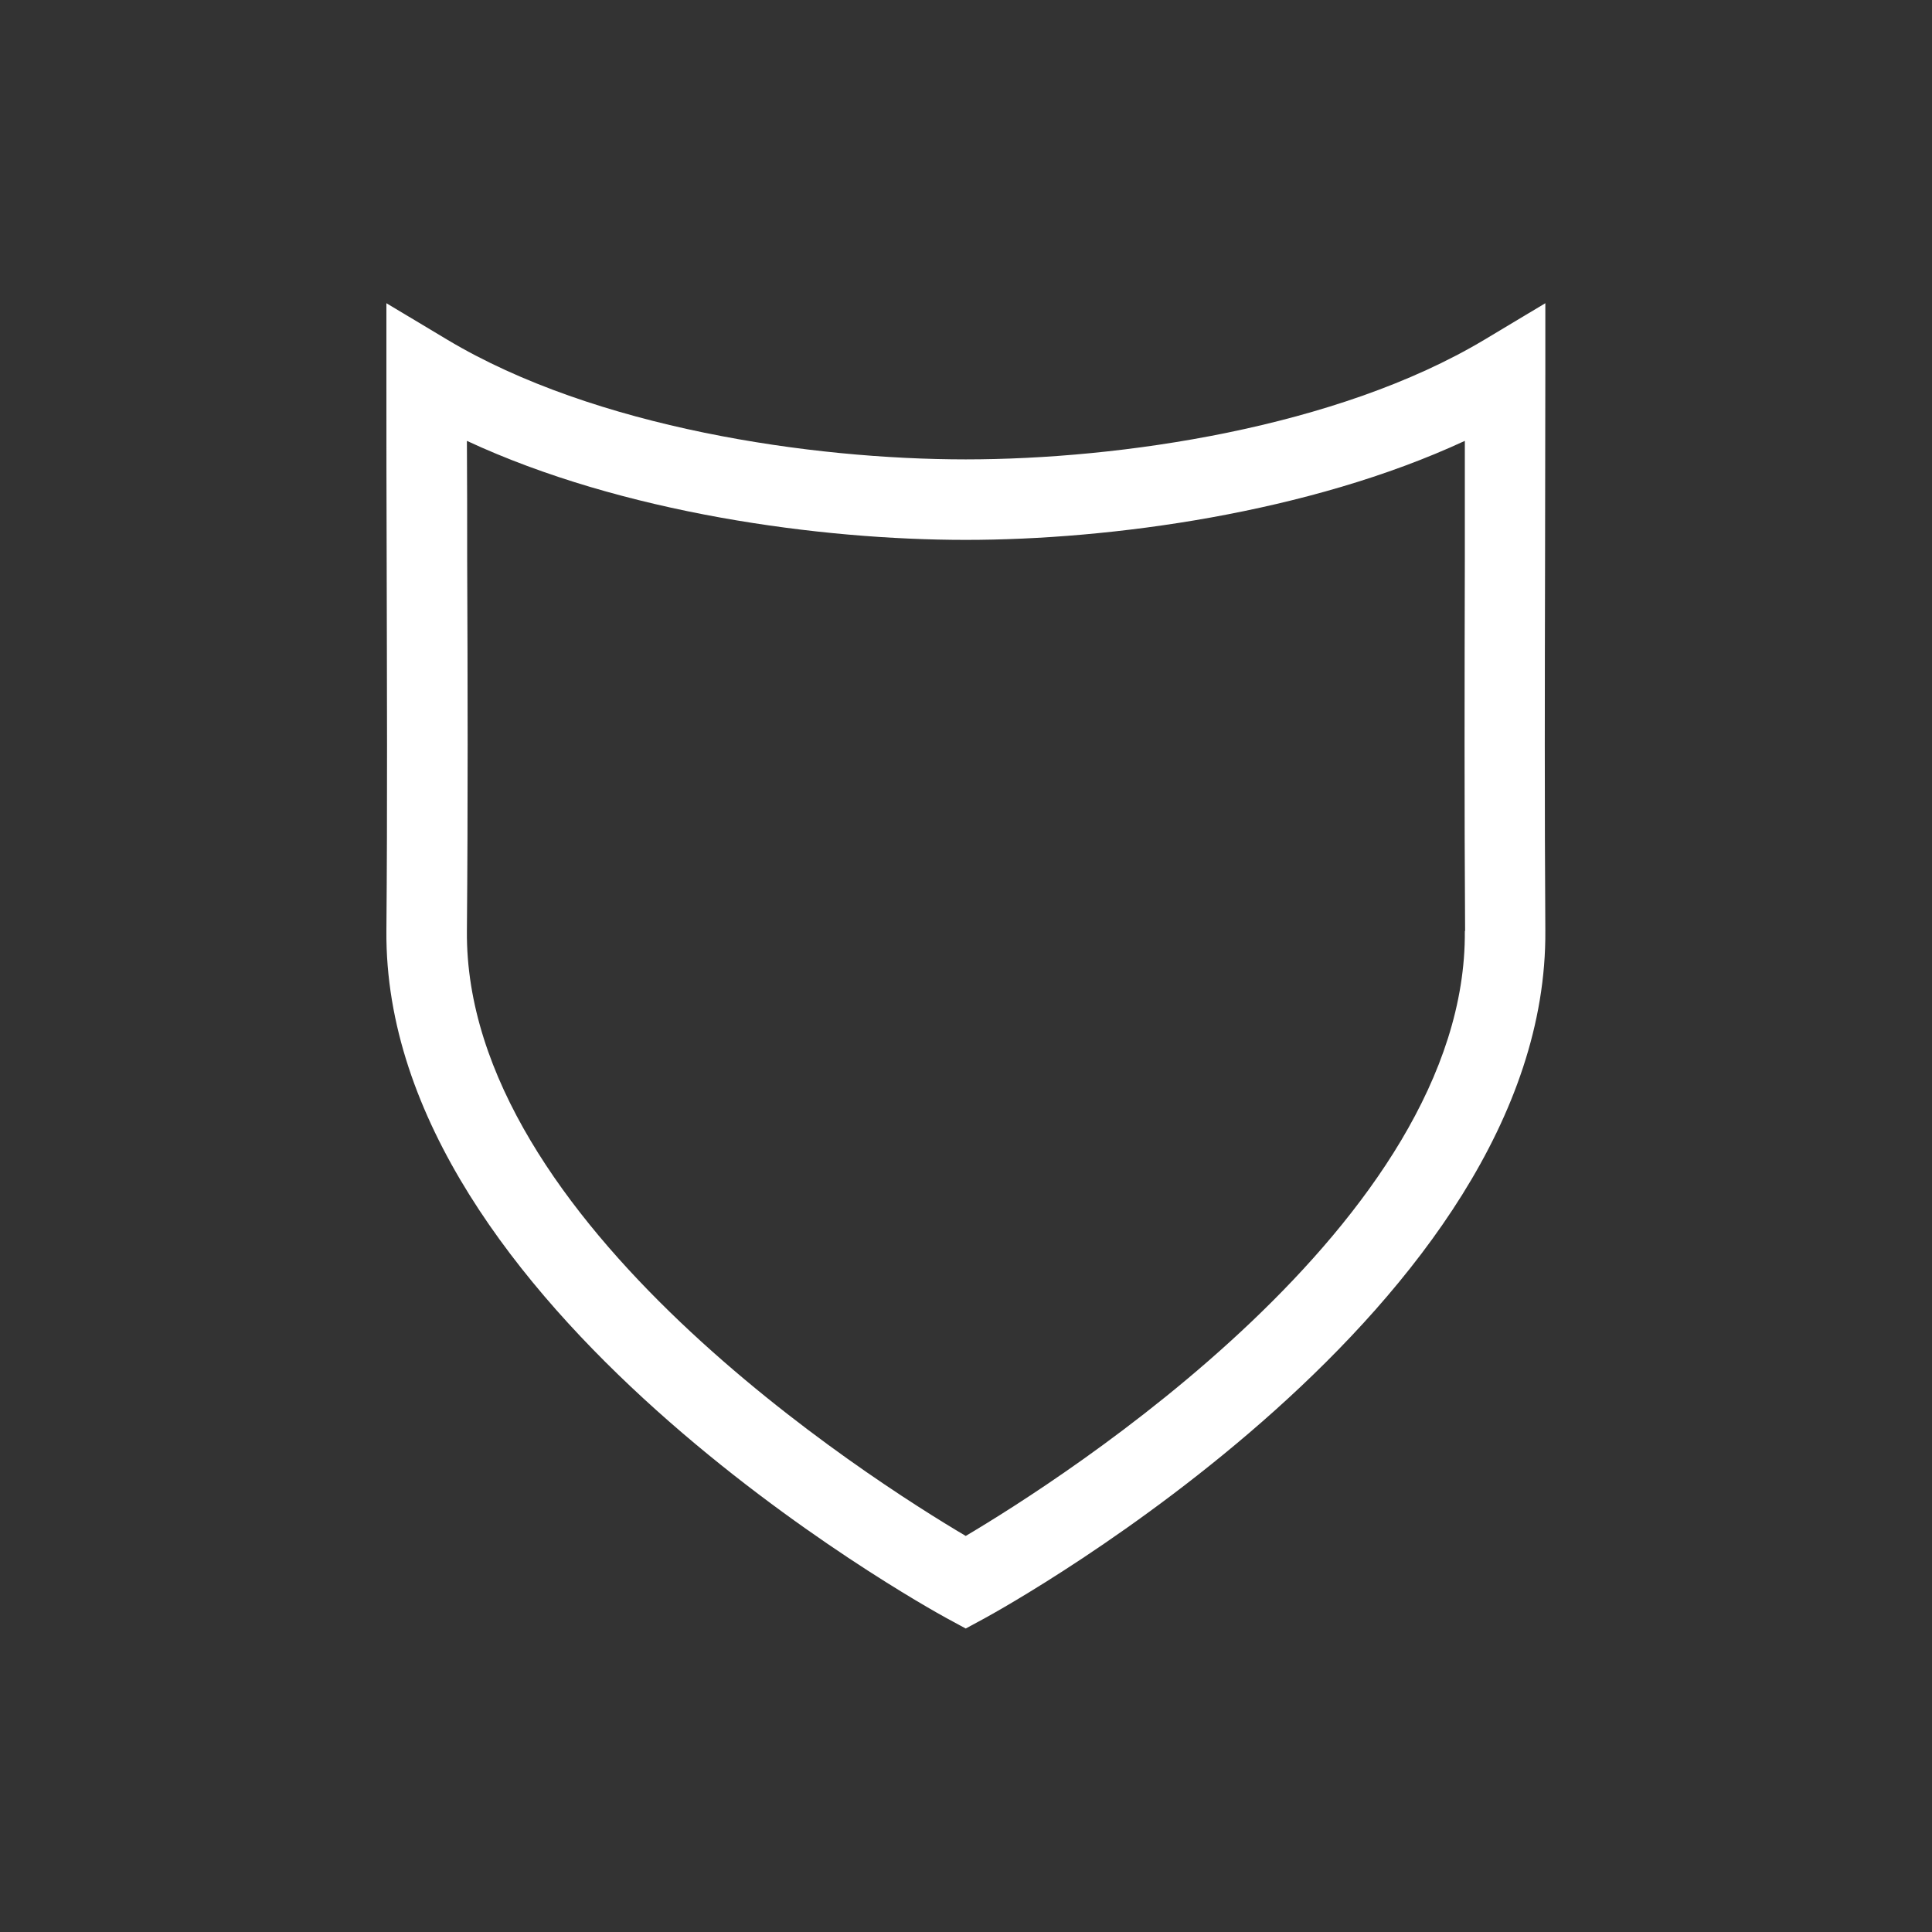 <?xml version="1.0" encoding="UTF-8"?>
<svg id="Hearldry" xmlns="http://www.w3.org/2000/svg" viewBox="0 0 72 72">
  <rect x="0" y="0" width="72" height="72" fill="#333333" stroke="none"/>
  <defs>
    <style>
      .cls-1 {
        fill: #fff;
      }
    </style>
  </defs>
  <g id="Shield_002">
    <path class="cls-1" d="M57.59,13.95v-2.65l-2.27,1.36c-5.5,3.29-13.59,4.46-19.33,4.46s-13.82-1.17-19.32-4.46l-2.27-1.36v2.65c0,2.3,0,4.61,.01,6.92,.01,4.53,.03,9.21-.01,13.81-.12,13.99,20.01,25.15,20.87,25.62l.72,.39,.72-.39c.86-.47,20.99-11.63,20.88-25.62-.03-4.6-.02-9.28-.01-13.81,0-2.31,.01-4.61,.01-6.92Zm-3,20.75c.09,10.84-15.09,20.46-18.6,22.54-3.52-2.08-18.68-11.69-18.59-22.54,.04-4.62,.03-9.31,.01-13.85,0-1.47,0-2.95-.01-4.42,5.8,2.7,13.19,3.69,18.59,3.69s12.8-1,18.6-3.69c0,1.47,0,2.95,0,4.42-.01,4.54-.02,9.23,.01,13.84h0Z"/>
  </g>
</svg>